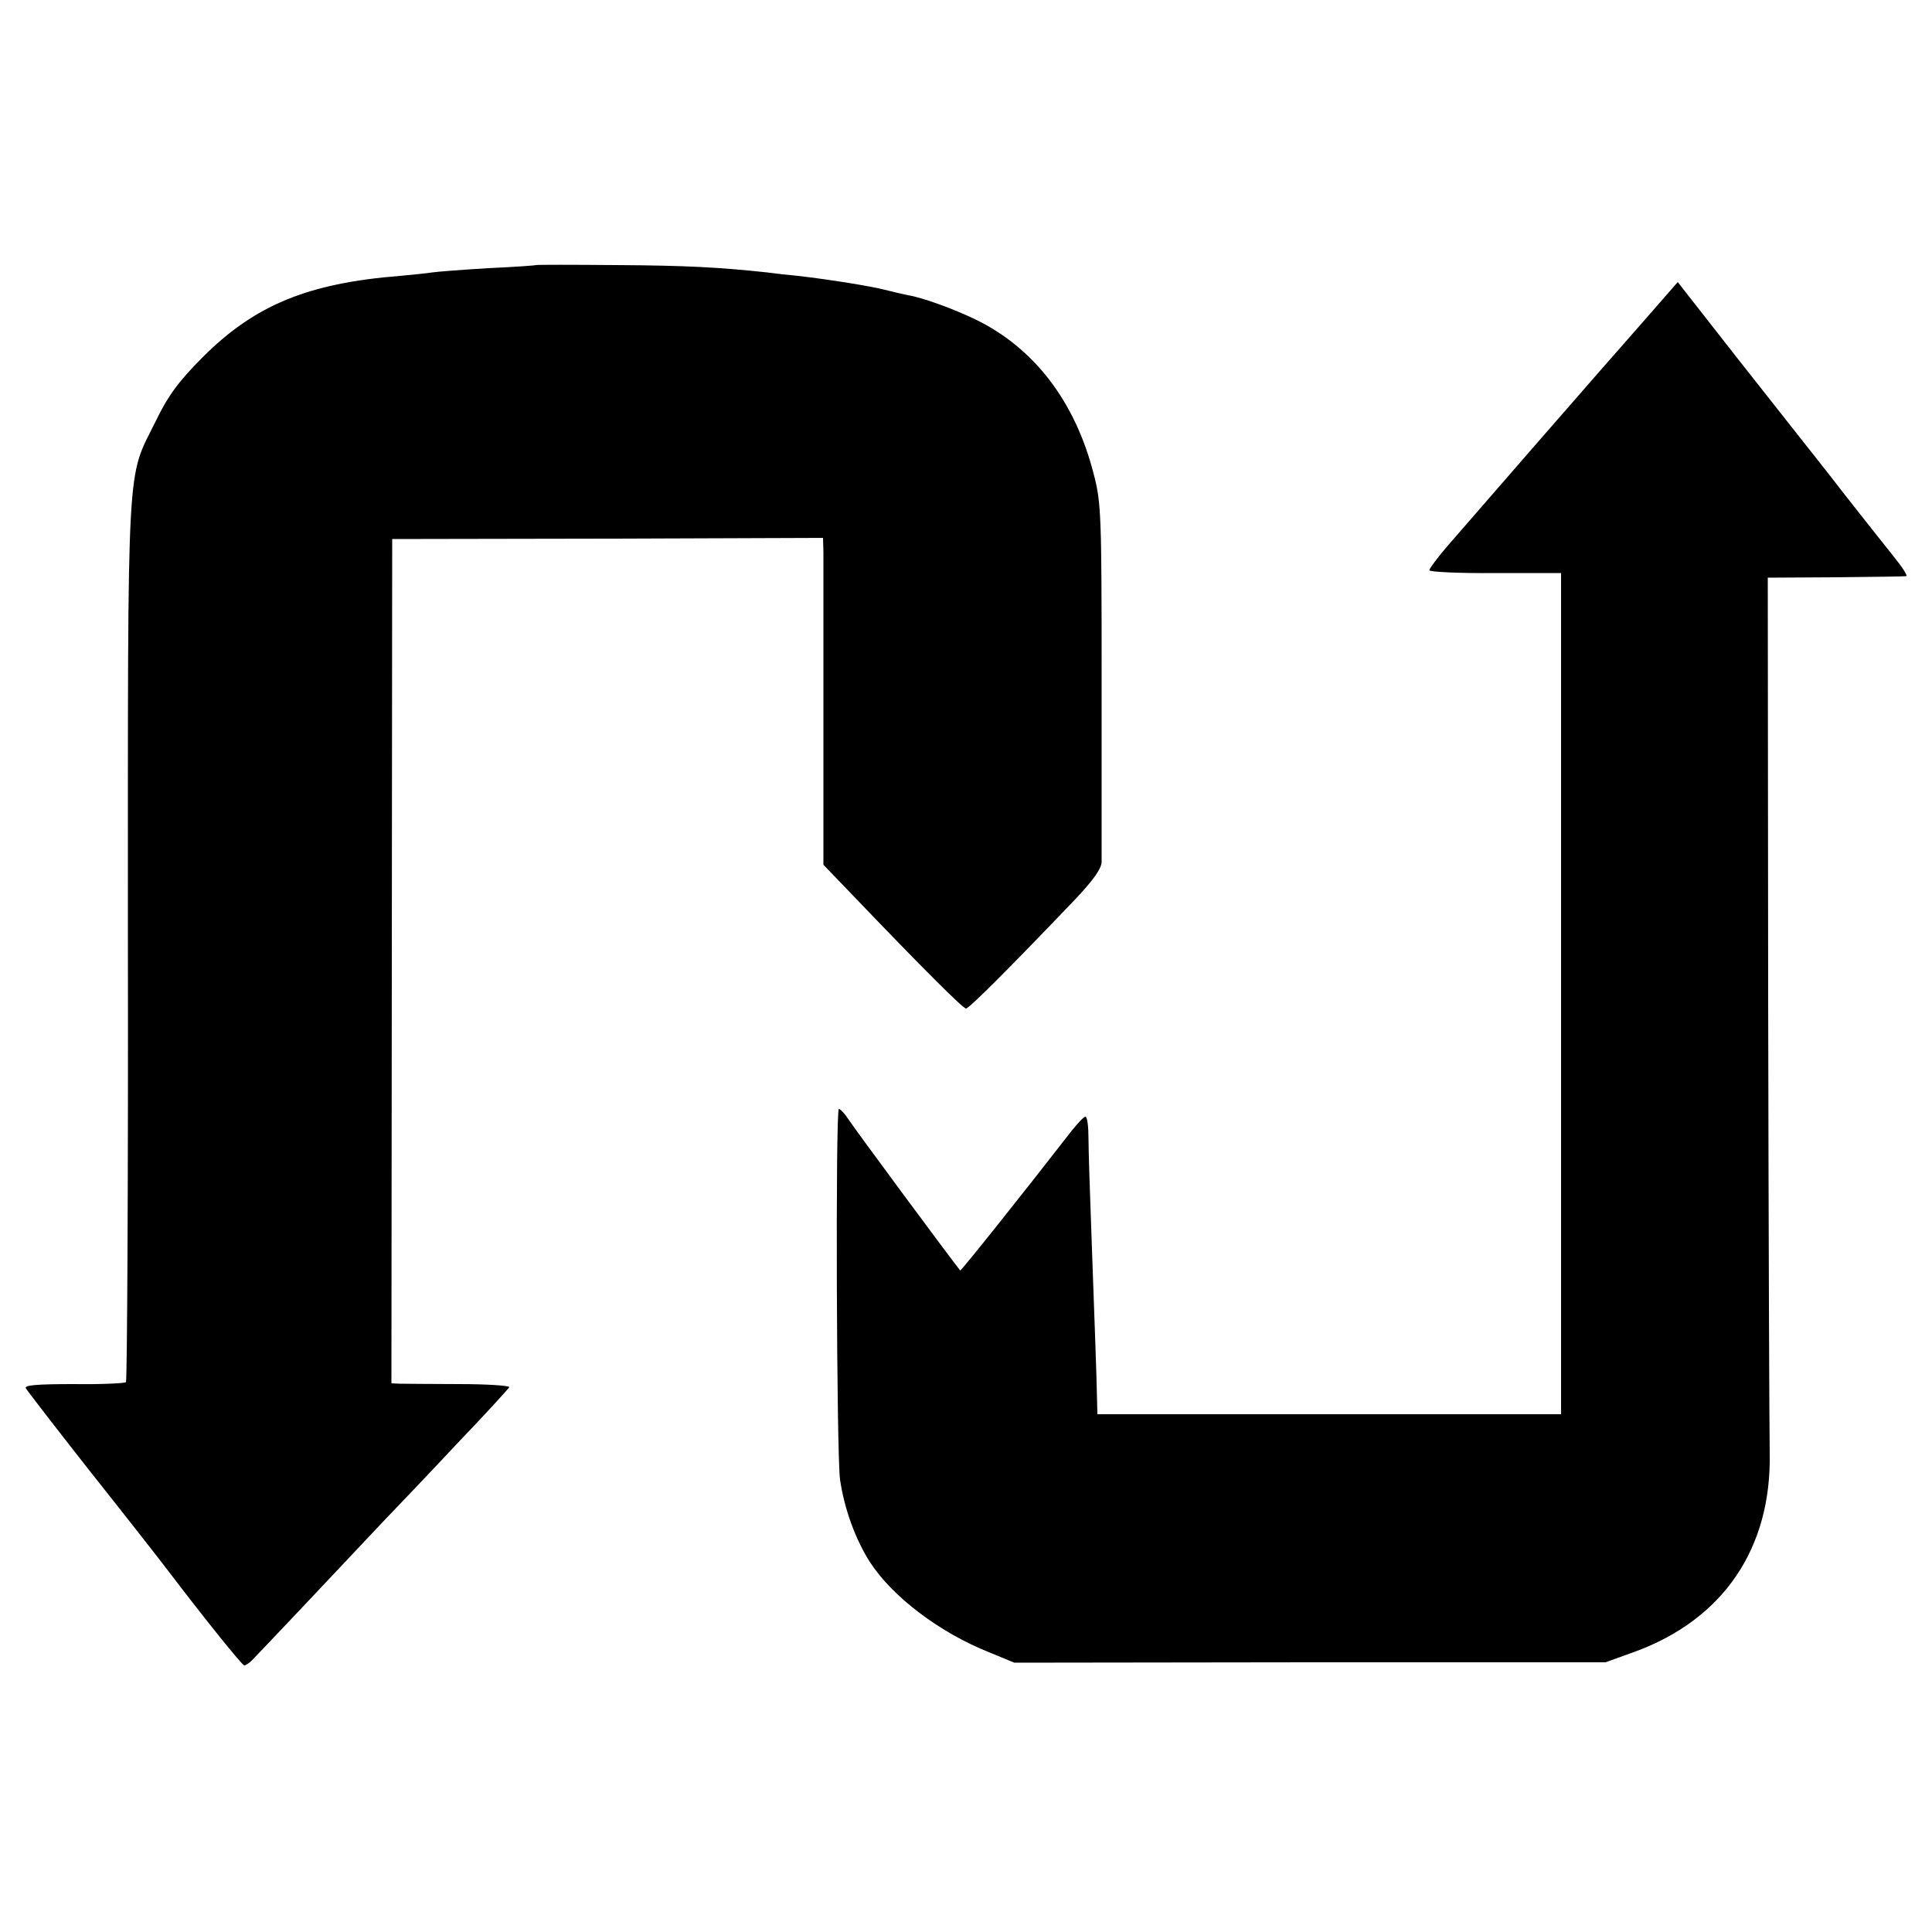 <?xml version="1.0" standalone="no"?>
<!DOCTYPE svg PUBLIC "-//W3C//DTD SVG 20010904//EN"
 "http://www.w3.org/TR/2001/REC-SVG-20010904/DTD/svg10.dtd">
<svg version="1.0" xmlns="http://www.w3.org/2000/svg"
 width="500pt" height="500pt" viewBox="0 0 500 500"
 preserveAspectRatio="xMidYMid meet">
<g transform="translate(0,500) scale(0.1,-0.1)"
fill="#000000" stroke="none">
<path d="M1387 4314 c-1 -1 -57 -5 -123 -8 -67 -4 -132 -9 -145 -11 -13 -2
-51 -6 -84 -9 -239 -19 -376 -76 -510 -210 -63 -63 -90 -100 -122 -166 -76
-154 -72 -69 -72 -1340 1 -628 -2 -1144 -5 -1147 -3 -3 -64 -6 -136 -5 -97 0
-128 -3 -123 -11 4 -7 79 -104 167 -216 89 -112 179 -227 201 -256 99 -130
191 -244 197 -245 4 0 13 6 20 13 13 13 241 254 347 367 29 30 112 117 184
194 73 76 133 142 135 146 1 4 -57 8 -130 8 -73 0 -142 1 -154 1 l-21 1 1
1093 1 1092 558 1 557 2 1 -37 c0 -20 0 -210 0 -422 l0 -387 75 -78 c181 -189
286 -294 294 -294 8 0 111 103 284 284 45 48 66 77 67 95 0 14 0 229 0 476 0
423 -1 455 -21 530 -48 187 -155 326 -307 399 -54 26 -135 56 -173 62 -14 3
-41 9 -60 14 -34 9 -145 27 -225 36 -22 2 -58 6 -80 9 -121 13 -207 18 -392
19 -112 1 -205 1 -206 0z"/>
<path d="M4252 4167 c-114 -129 -441 -505 -505 -579 -27 -31 -48 -60 -48 -64
1 -4 78 -8 171 -7 l170 0 0 -1089 0 -1088 -600 0 -600 0 -1 43 c-1 54 -5 162
-14 412 -4 110 -8 226 -8 258 0 31 -3 57 -8 57 -4 0 -20 -17 -36 -37 -121
-156 -286 -363 -288 -361 -19 23 -276 370 -289 391 -10 15 -21 27 -25 27 -9 0
-6 -895 3 -959 11 -76 40 -155 77 -213 58 -90 180 -183 311 -235 l63 -26 765
1 765 0 75 27 c230 84 355 268 350 515 -1 47 -3 575 -4 1175 l-1 1090 175 1
c96 1 179 2 183 3 5 0 -9 22 -30 48 -52 65 -53 67 -129 163 -36 47 -79 101
-94 120 -15 19 -98 124 -183 232 l-155 198 -90 -103z"/>
</g>
</svg>
